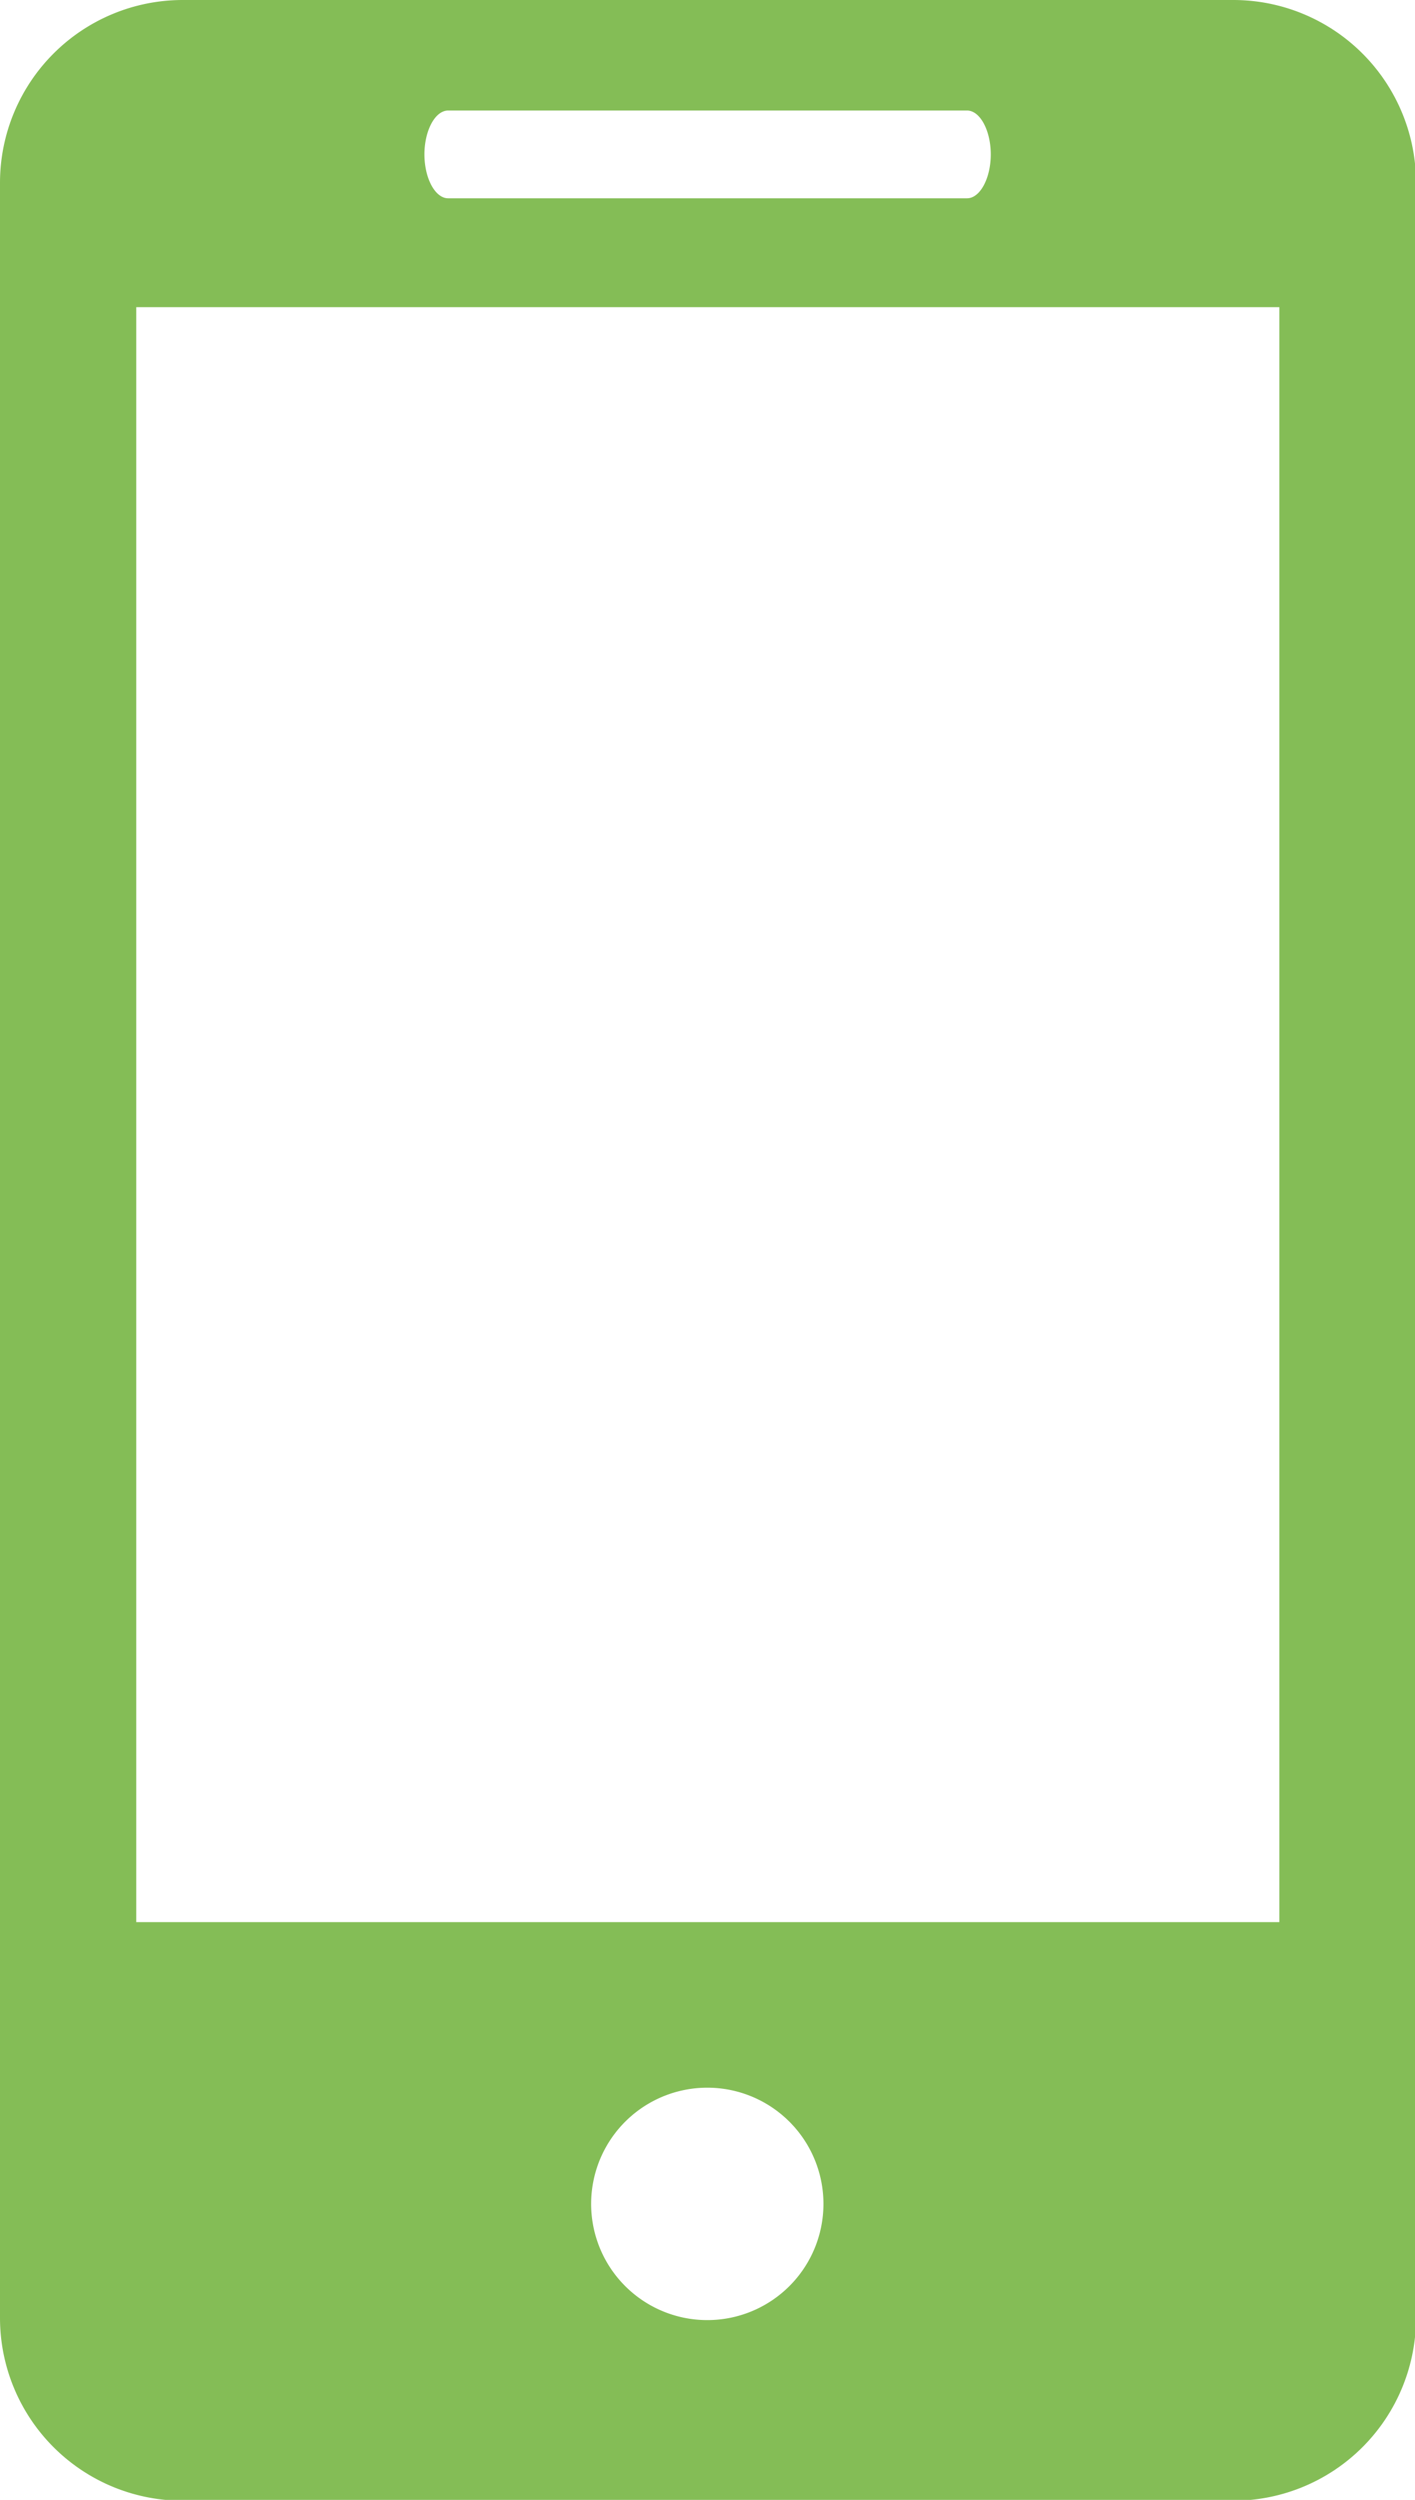 <svg xmlns="http://www.w3.org/2000/svg" viewBox="0 0 69.68 123.05"><defs><style>.cls-1{fill:#84bd56;}</style></defs><g id="Capa_2" data-name="Capa 2"><g id="Copys_destacados" data-name="Copys destacados"><path class="cls-1" d="M60.73,0H9A9,9,0,0,0,0,9V114.09a9,9,0,0,0,9,9H60.73a9,9,0,0,0,9-9V9A9,9,0,0,0,60.73,0ZM22.07,5.44H47.62c.65,0,1.17,1,1.17,2.16s-.52,2.16-1.17,2.16H22.07c-.65,0-1.17-1-1.17-2.16S21.42,5.44,22.07,5.44ZM34.84,114.2a5.72,5.72,0,1,1,5.71-5.72A5.72,5.72,0,0,1,34.84,114.2ZM63,94.61H6.71V15.12H63Z"/></g></g></svg>